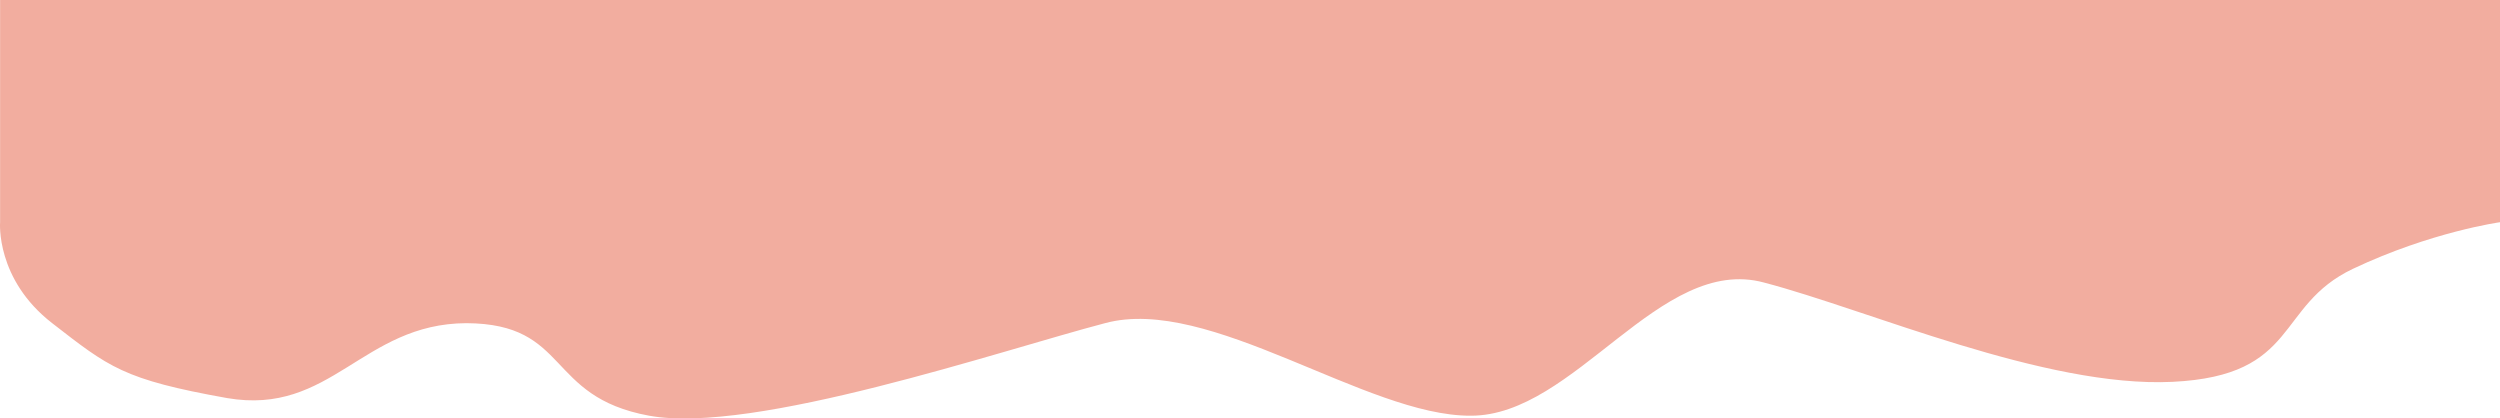 <svg xmlns="http://www.w3.org/2000/svg" width="1440.054" height="241.057" viewBox="0 0 1440.054 241.057">
  <defs>
    <style>
      .cls-1 {
        fill: #f2ad9f;
      }
    </style>
  </defs>
  <path id="waves" class="cls-1" d="M0,128s-2.688,32.827,30,58.152S70.752,218.6,130.752,229.3c60,10.3,77.8-42.848,137.8-43.148,60,.3,45.3,42.3,105.3,53.3s202.6-37.6,262.6-53.3c60-16.3,150.6,53.6,210.6,53.3,60,.3,109-93,169-76.7,60,15.7,161.851,60.743,235.3,57.2s59-43.805,104-65.13S1440,128,1440,128V0H0Z" transform="translate(0.054)"/>
</svg>
